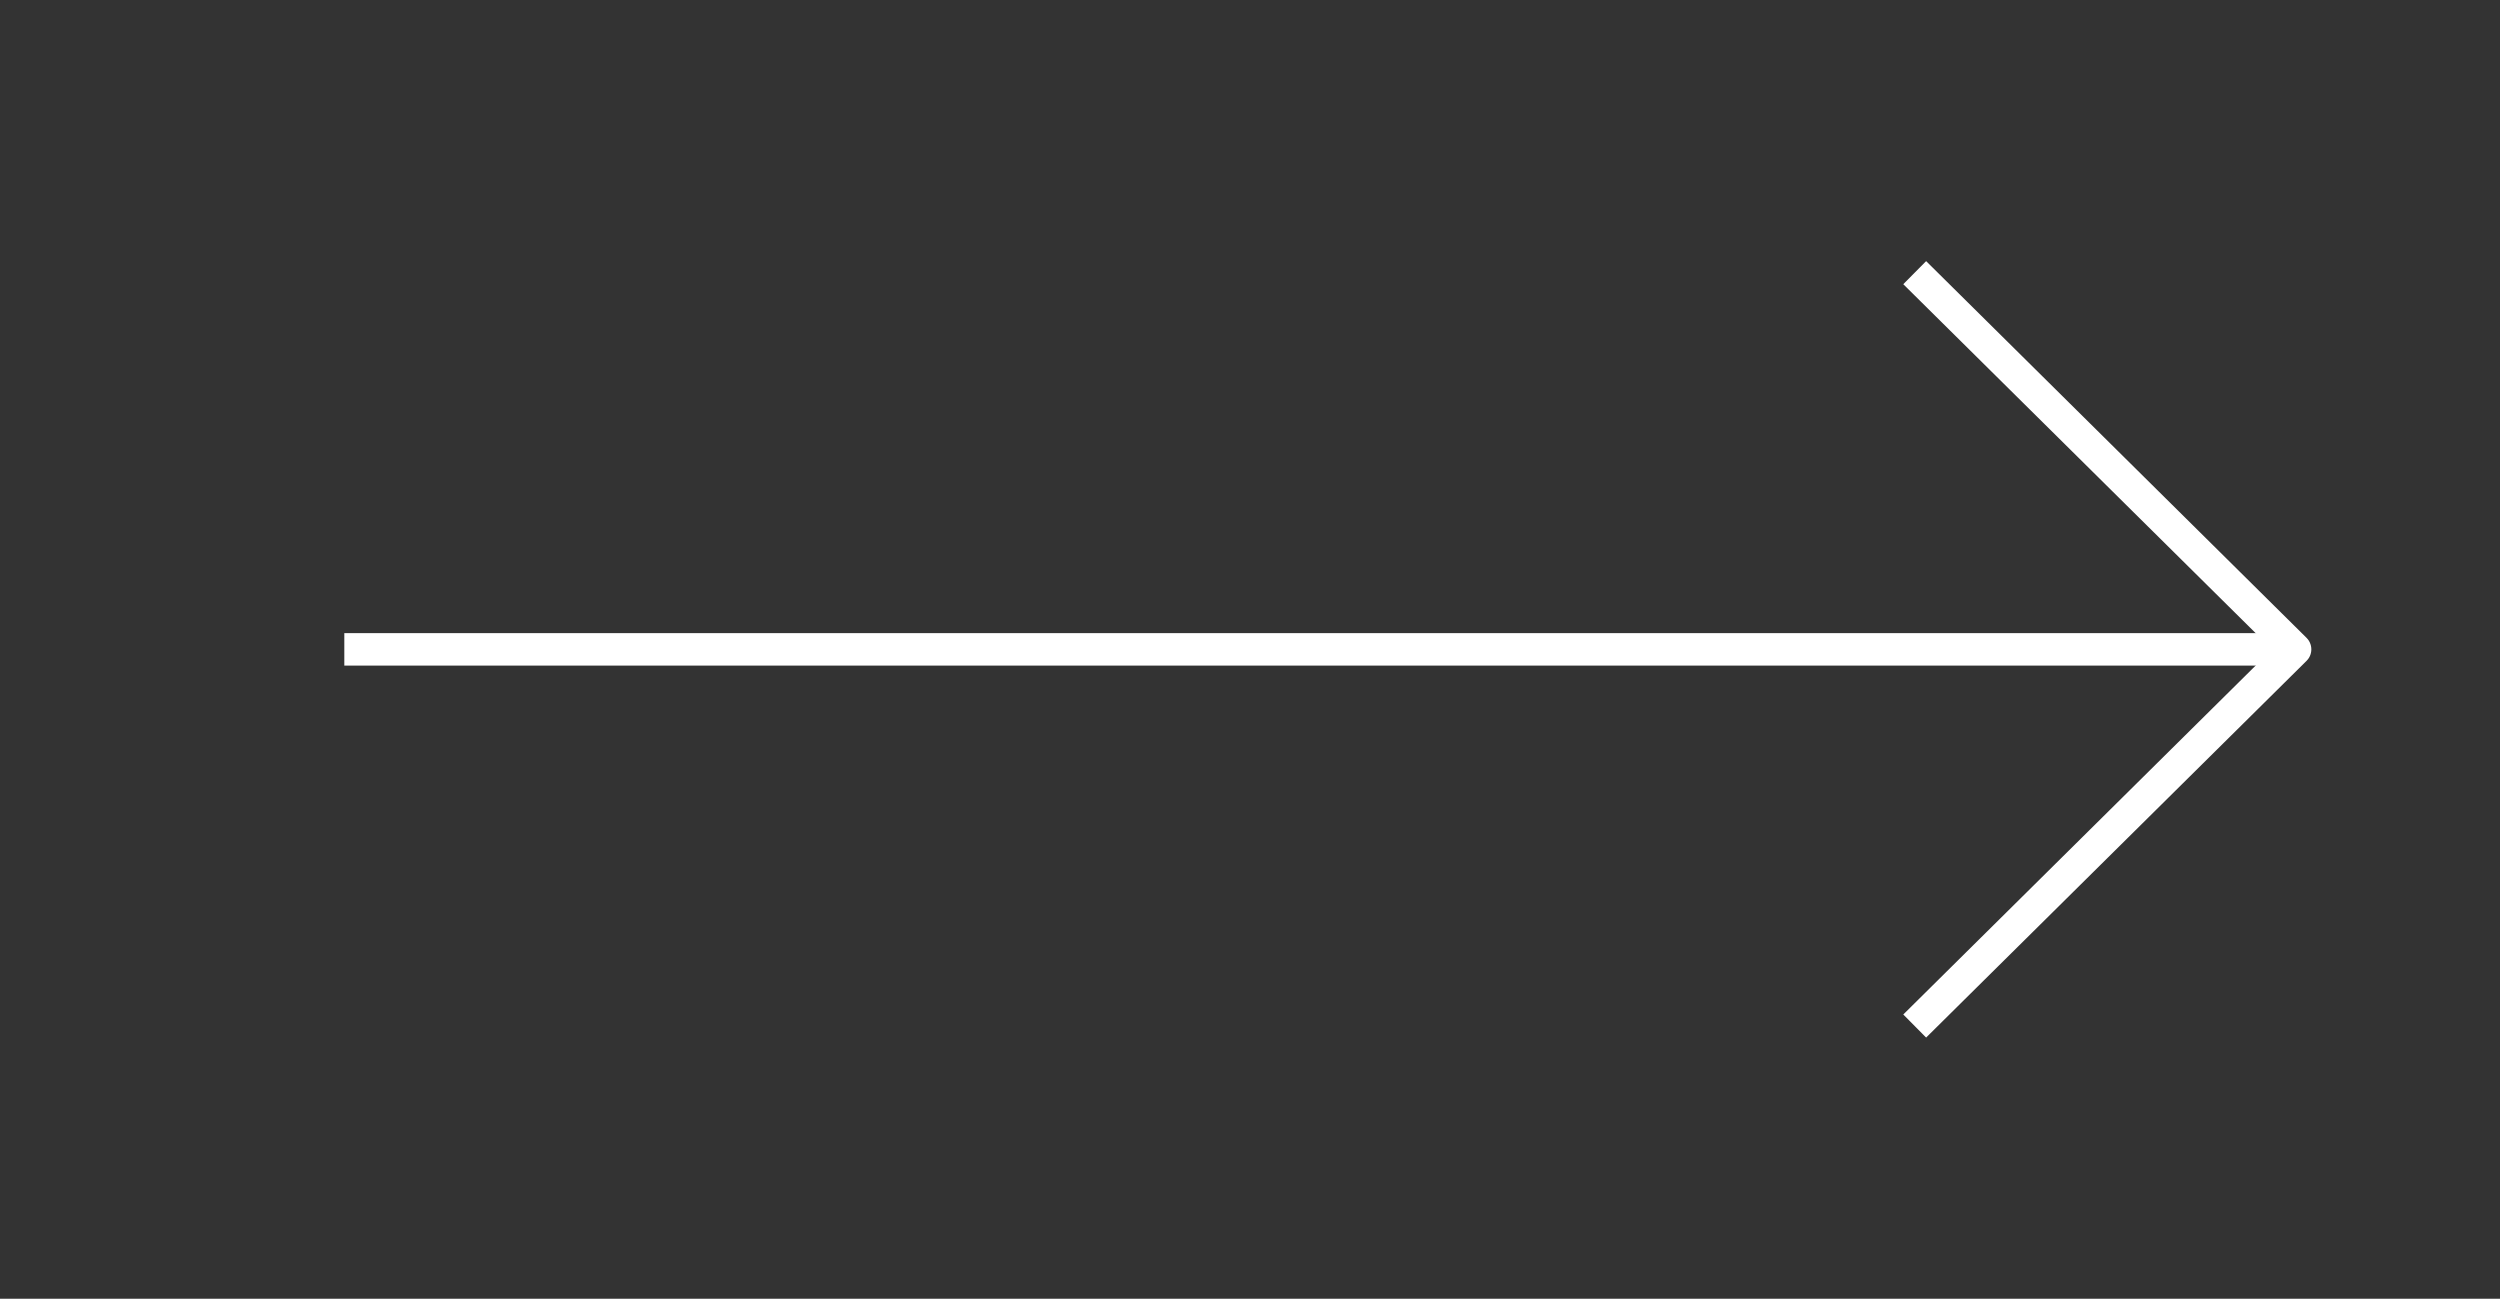 <svg width="77" height="40" viewBox="0 0 77 40" fill="none" xmlns="http://www.w3.org/2000/svg">
<rect x="0" y="0" width="77" height="40" fill="#333333" stroke="none"/>
<path d="M11.105 20L70.336 20" stroke="white" stroke-linecap="square" stroke-linejoin="round"/>
<path d="M59.328 8.75L70.689 20L59.328 31.25" stroke="white" stroke-linecap="square" stroke-linejoin="round"/>
</svg>

